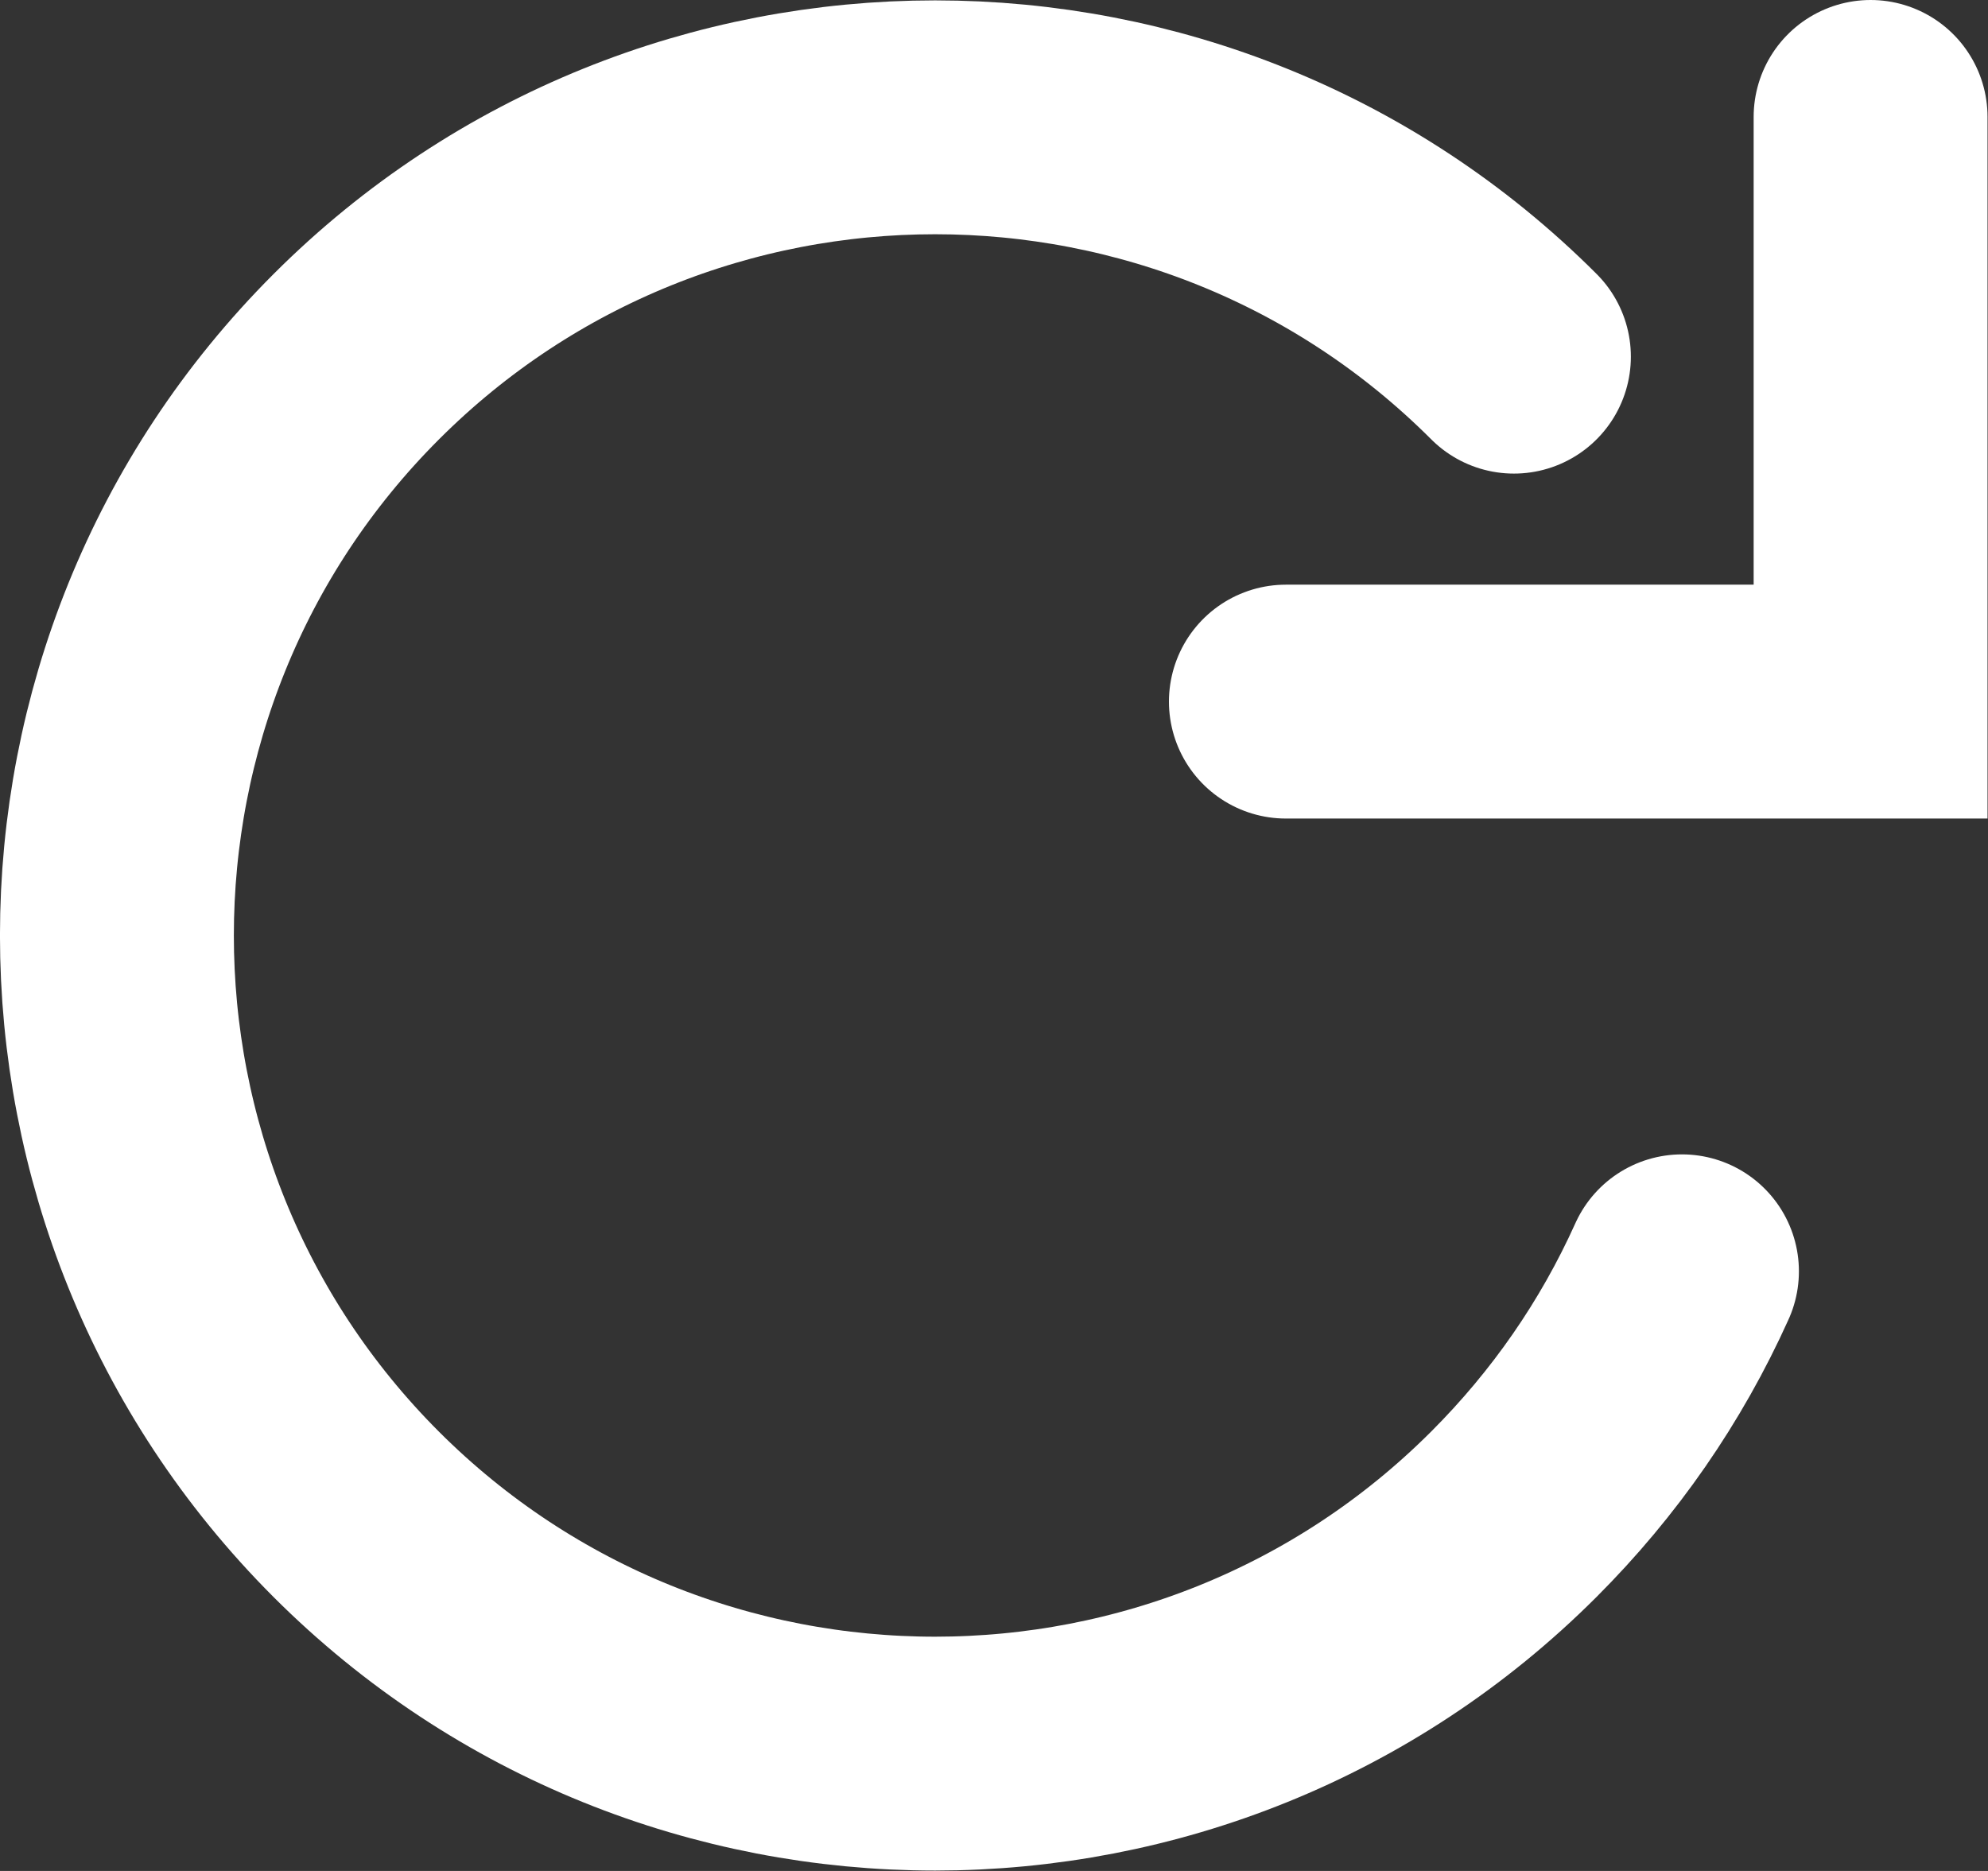 <?xml version="1.0" encoding="utf-8"?>
<!-- Generator: Adobe Illustrator 15.0.0, SVG Export Plug-In  -->
<!DOCTYPE svg PUBLIC "-//W3C//DTD SVG 1.1//EN" "http://www.w3.org/Graphics/SVG/1.1/DTD/svg11.dtd">
<svg version="1.1"
	 xmlns="http://www.w3.org/2000/svg" xmlns:xlink="http://www.w3.org/1999/xlink" xmlns:a="http://ns.adobe.com/AdobeSVGViewerExtensions/3.0/"
	 x="0px" y="0px" width="17px" height="16px" viewBox="0 0 17 16" overflow="visible" enable-background="new 0 0 17 16"
	 xml:space="preserve">
<rect x="0" y="0" width="17" height="16" fill="#333333" stroke="none"/>
<defs>
</defs>
<path fill="none" stroke="#FFFFFF" stroke-width="2" stroke-linecap="round" d="M12.946,3.05c-2.729-2.729-7.17-2.729-9.899,0
	c-2.73,2.729-2.729,7.171-0.001,9.9c2.73,2.729,7.171,2.729,9.9-0.001c0.604-0.604,1.088-1.302,1.437-2.077"/>
<polyline fill="none" stroke="#FFFFFF" stroke-width="2" stroke-linecap="round" points="10.996,6 15.996,6 15.996,1 "/>
</svg>

